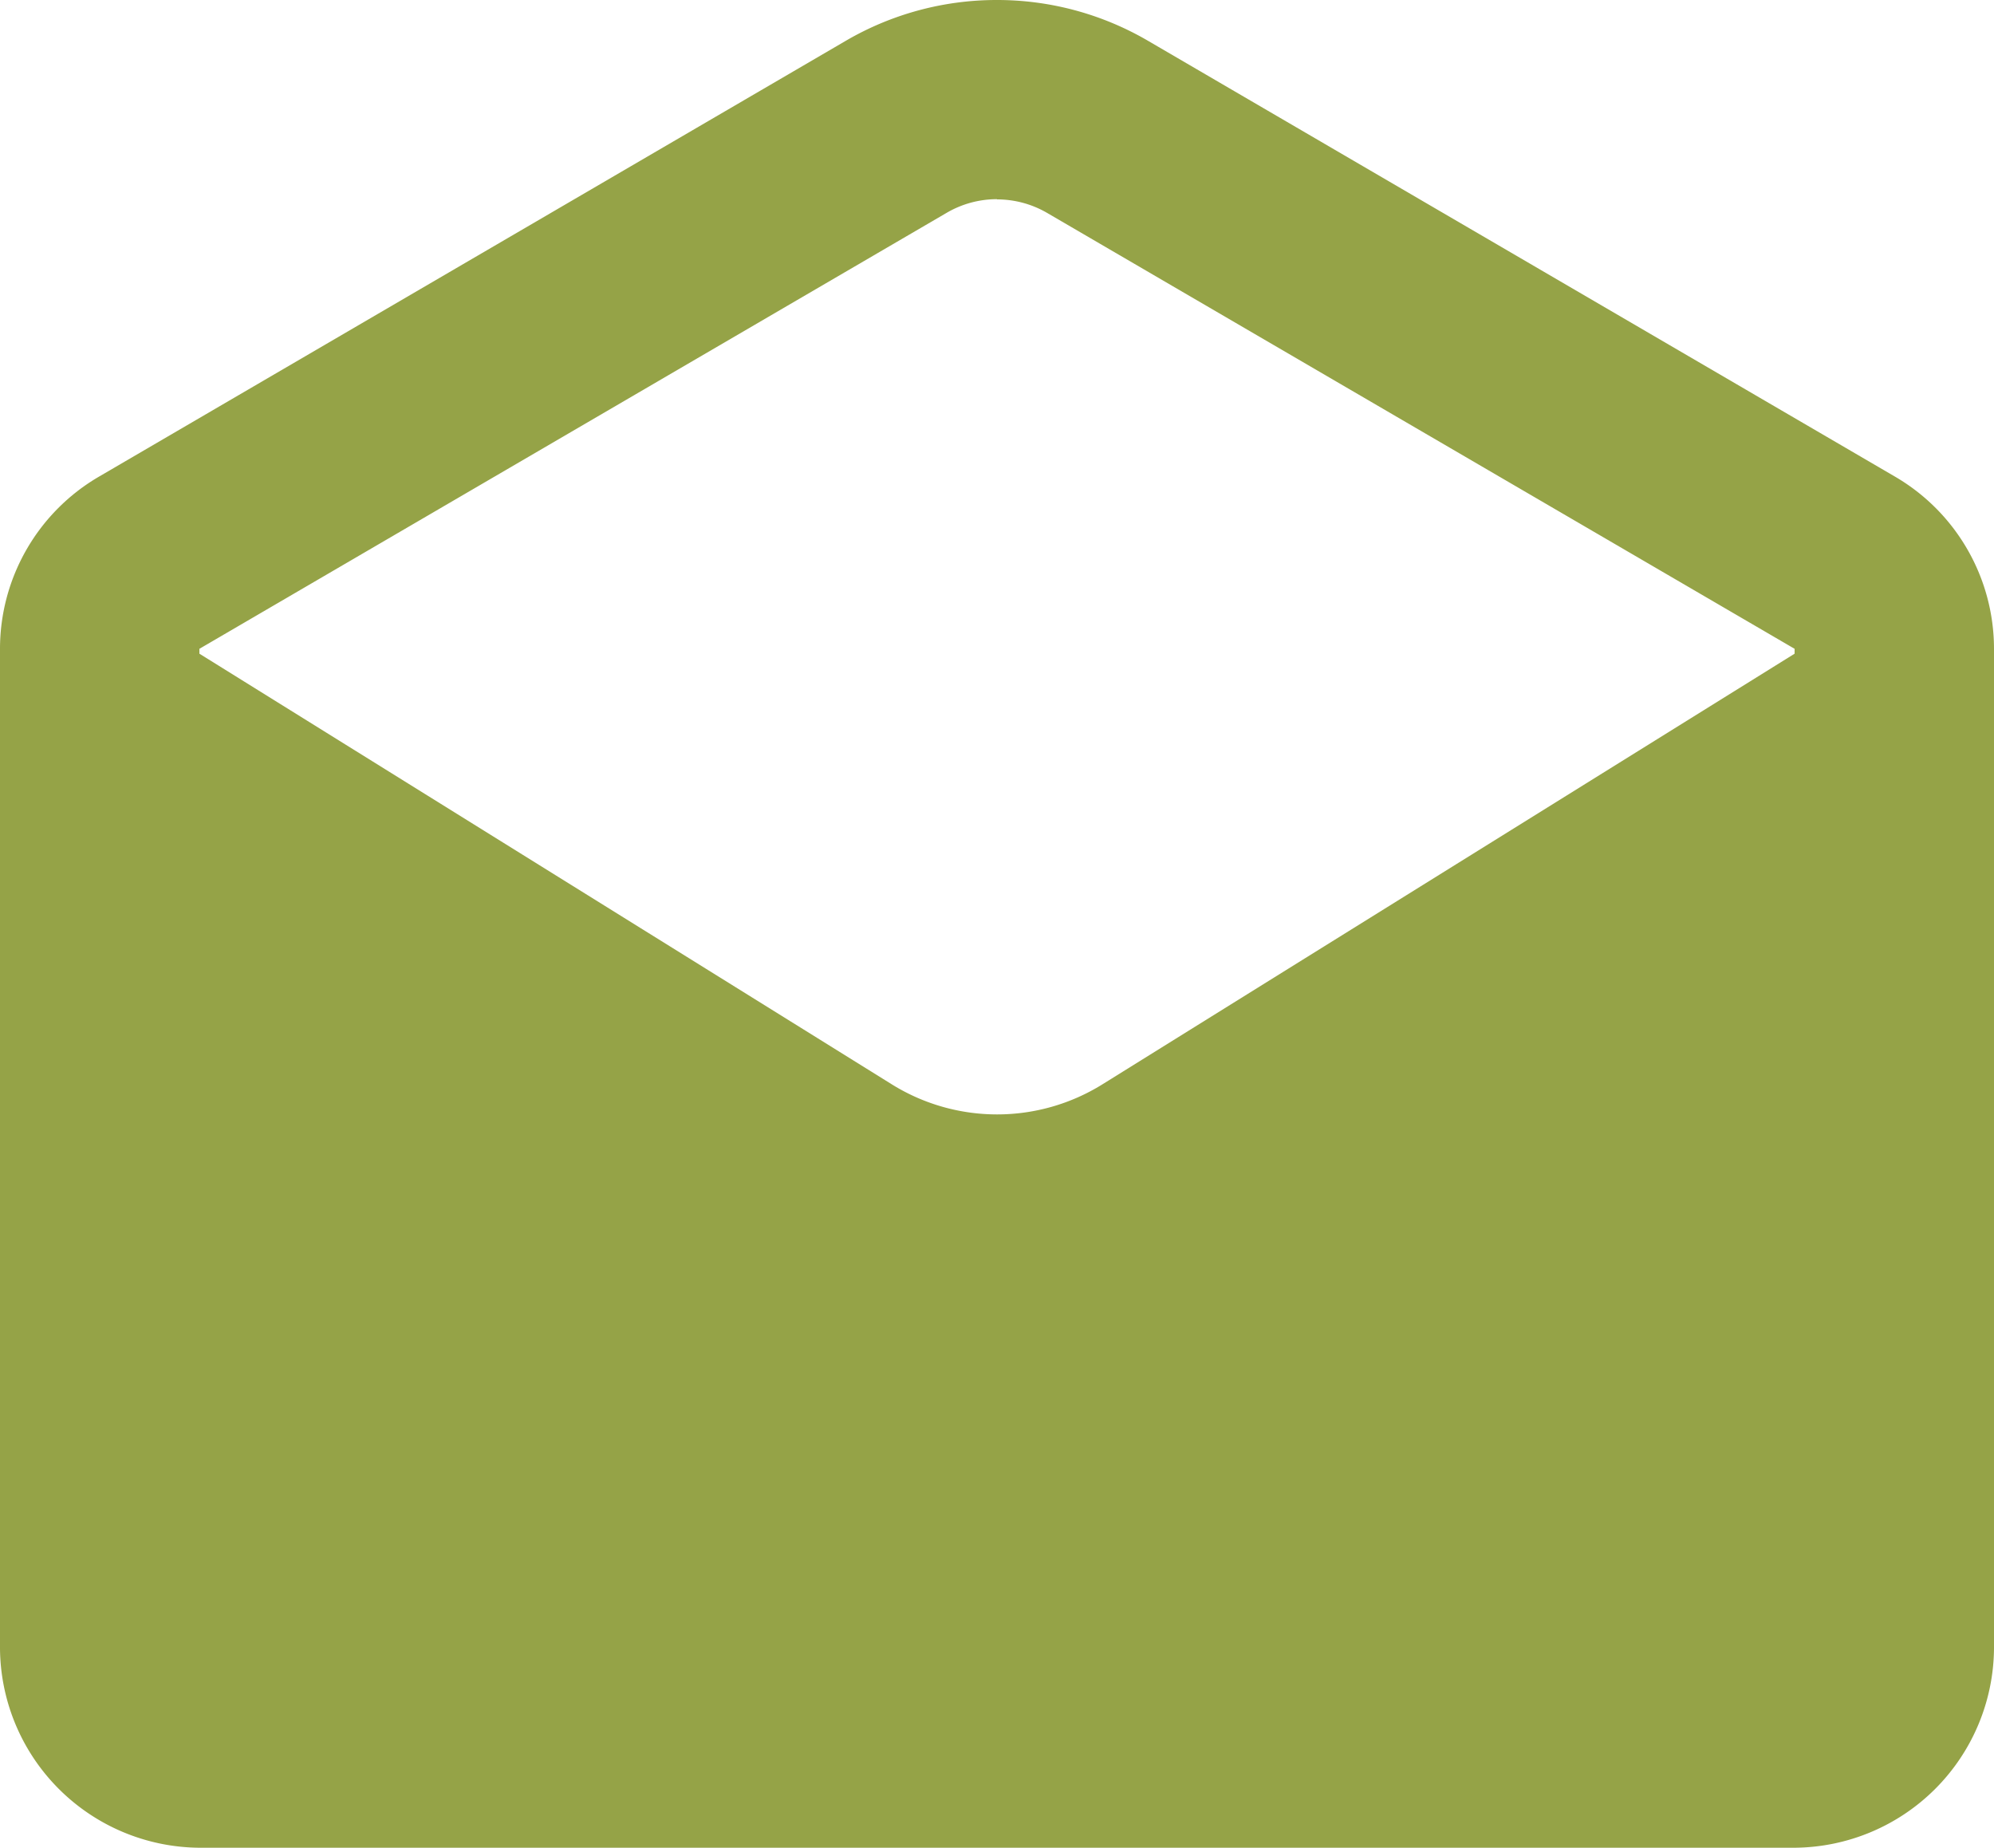 <svg xmlns="http://www.w3.org/2000/svg" width="18" height="16.68" viewBox="0 0 18 16.68">
  <path id="icons8-open_envelope" d="M11,1.467a2.7,2.7,0,0,0-1.361.366v0L2.893,5.77A1.8,1.8,0,0,0,2,7.324v9.023a1.813,1.813,0,0,0,1.8,1.8H18.2a1.813,1.813,0,0,0,1.8-1.8V7.324a1.8,1.8,0,0,0-.893-1.554L12.361,1.834A2.7,2.7,0,0,0,11,1.467Zm0,1.8a.9.9,0,0,1,.454.123L18.2,7.324v.044l-6.249,3.888a1.8,1.8,0,0,1-1.9,0L3.8,7.368V7.324l6.746-3.936A.9.9,0,0,1,11,3.265Z" transform="translate(-2 -1.467)" fill="#95a347"/>
</svg>
